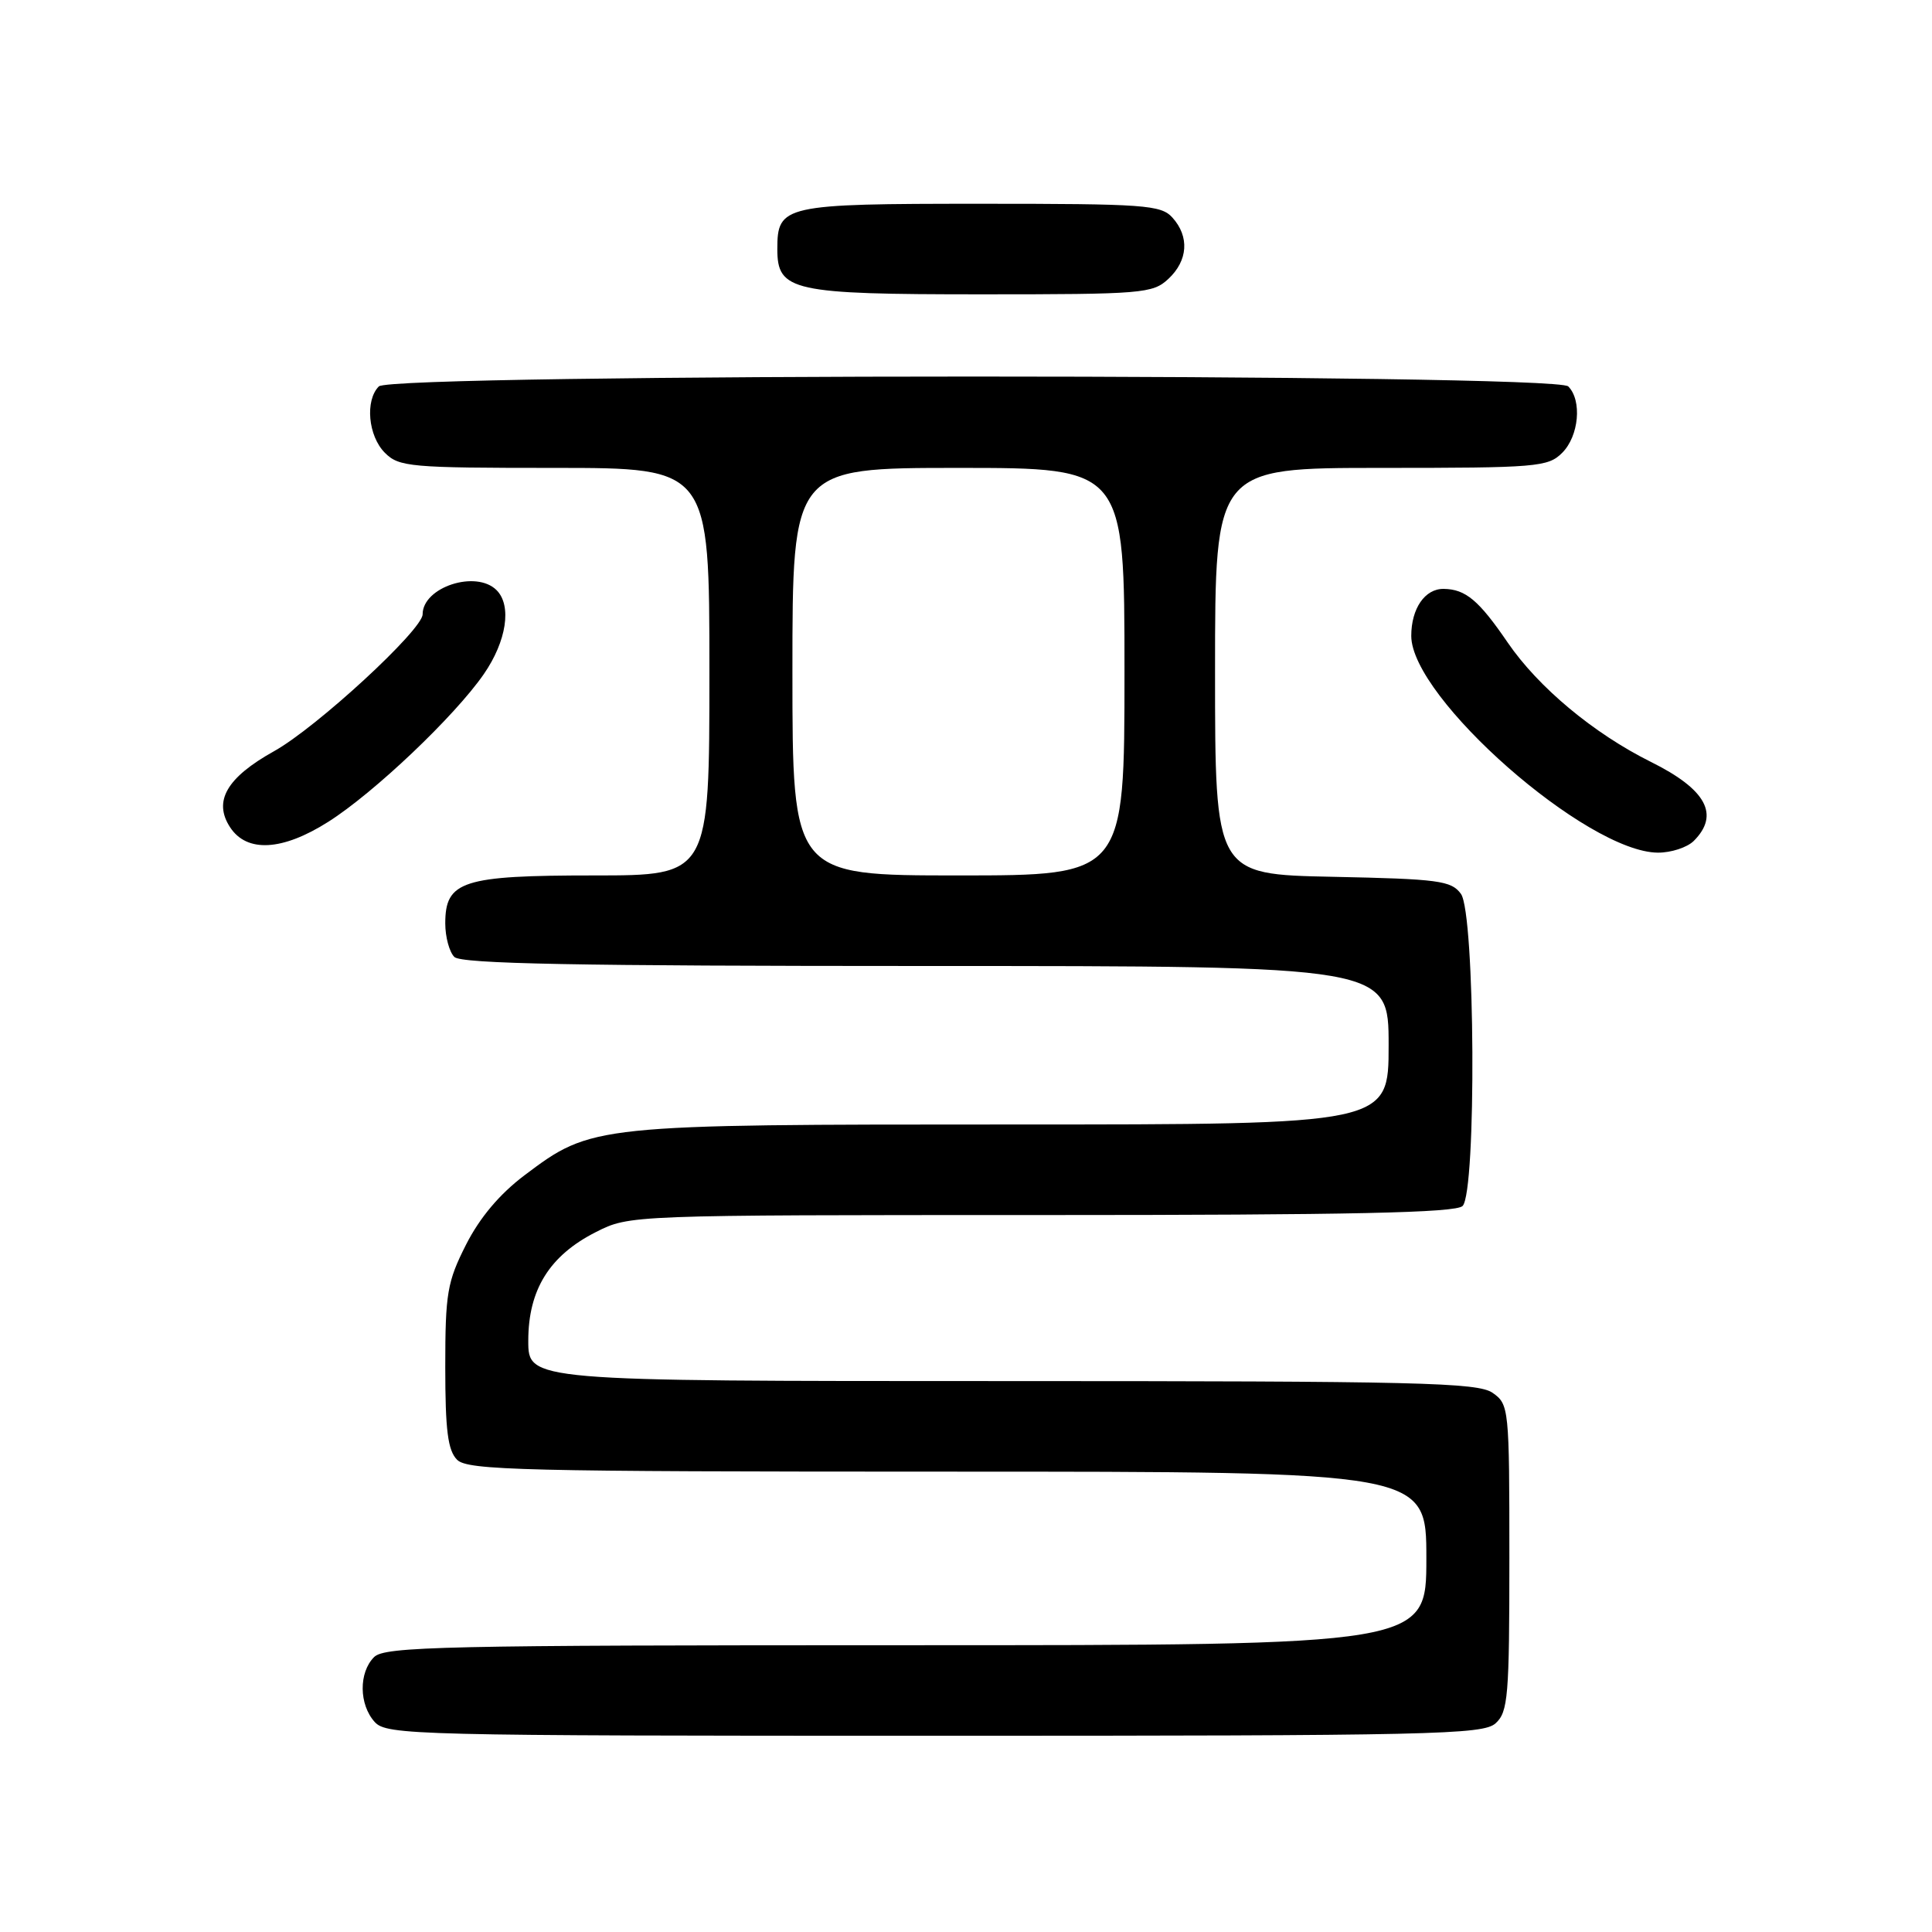 <?xml version="1.0" encoding="UTF-8" standalone="no"?>
<!DOCTYPE svg PUBLIC "-//W3C//DTD SVG 1.1//EN" "http://www.w3.org/Graphics/SVG/1.1/DTD/svg11.dtd" >
<svg xmlns="http://www.w3.org/2000/svg" xmlns:xlink="http://www.w3.org/1999/xlink" version="1.1" viewBox="0 0 256 256">
 <g >
 <path fill="currentColor"
d=" M 198.17 228.35 C 199.83 226.85 200.00 224.79 200.00 206.40 C 200.00 186.57 199.95 186.08 197.78 184.56 C 195.82 183.19 187.98 183.00 132.78 183.00 C 70.00 183.00 70.00 183.00 70.00 177.65 C 70.00 170.89 72.82 166.36 78.97 163.25 C 83.42 161.00 83.42 161.00 138.01 161.00 C 179.14 161.00 192.90 160.70 193.80 159.80 C 195.66 157.94 195.47 121.03 193.58 118.44 C 192.30 116.69 190.64 116.47 176.58 116.18 C 161.00 115.86 161.00 115.86 161.00 88.93 C 161.00 62.00 161.00 62.00 183.00 62.00 C 203.67 62.00 205.12 61.88 207.00 60.00 C 209.22 57.78 209.65 53.05 207.80 51.20 C 206.06 49.46 51.94 49.46 50.20 51.20 C 48.35 53.05 48.78 57.78 51.00 60.00 C 52.87 61.87 54.33 62.00 73.50 62.00 C 94.00 62.00 94.00 62.00 94.00 89.00 C 94.00 116.00 94.00 116.00 78.72 116.00 C 61.27 116.00 59.00 116.73 59.00 122.36 C 59.00 124.14 59.54 126.14 60.20 126.80 C 61.11 127.71 76.36 128.00 122.70 128.00 C 184.00 128.00 184.00 128.00 184.00 138.50 C 184.00 149.00 184.00 149.00 134.18 149.00 C 78.59 149.00 78.42 149.02 69.50 155.73 C 66.20 158.22 63.57 161.34 61.75 164.93 C 59.26 169.85 59.00 171.36 59.00 181.11 C 59.00 189.55 59.34 192.19 60.57 193.43 C 61.97 194.82 69.24 195.00 125.57 195.00 C 189.00 195.00 189.00 195.00 189.00 206.50 C 189.00 218.00 189.00 218.00 120.07 218.00 C 58.74 218.00 50.97 218.17 49.57 219.57 C 47.52 221.62 47.56 225.86 49.65 228.17 C 51.23 229.91 54.84 230.00 123.83 230.00 C 189.90 230.00 196.50 229.85 198.17 228.35 Z  M 224.43 111.43 C 227.91 107.95 226.09 104.60 218.76 100.96 C 211.17 97.19 203.83 91.07 199.77 85.13 C 195.95 79.54 194.20 78.07 191.29 78.03 C 188.81 78.00 187.00 80.63 187.00 84.26 C 187.00 92.48 210.27 112.93 219.68 112.98 C 221.43 112.99 223.56 112.29 224.43 111.43 Z  M 43.49 108.90 C 49.56 105.06 60.27 94.88 64.11 89.32 C 67.13 84.95 67.84 80.24 65.80 78.20 C 63.08 75.48 56.00 77.80 56.00 81.40 C 56.00 83.45 41.94 96.41 36.31 99.54 C 30.03 103.04 28.23 106.17 30.49 109.62 C 32.71 113.01 37.42 112.75 43.49 108.90 Z  M 154.81 36.96 C 157.42 34.53 157.63 31.35 155.35 28.83 C 153.83 27.15 151.68 27.00 129.92 27.00 C 103.79 27.00 103.00 27.18 103.00 33.01 C 103.00 38.57 104.95 39.00 130.03 39.00 C 151.38 39.00 152.74 38.89 154.81 36.96 Z  M 105.00 89.00 C 105.00 62.00 105.00 62.00 127.00 62.00 C 149.00 62.00 149.00 62.00 149.00 89.00 C 149.00 116.00 149.00 116.00 127.00 116.00 C 105.00 116.00 105.00 116.00 105.00 89.00 Z "/>
</g>
</svg>